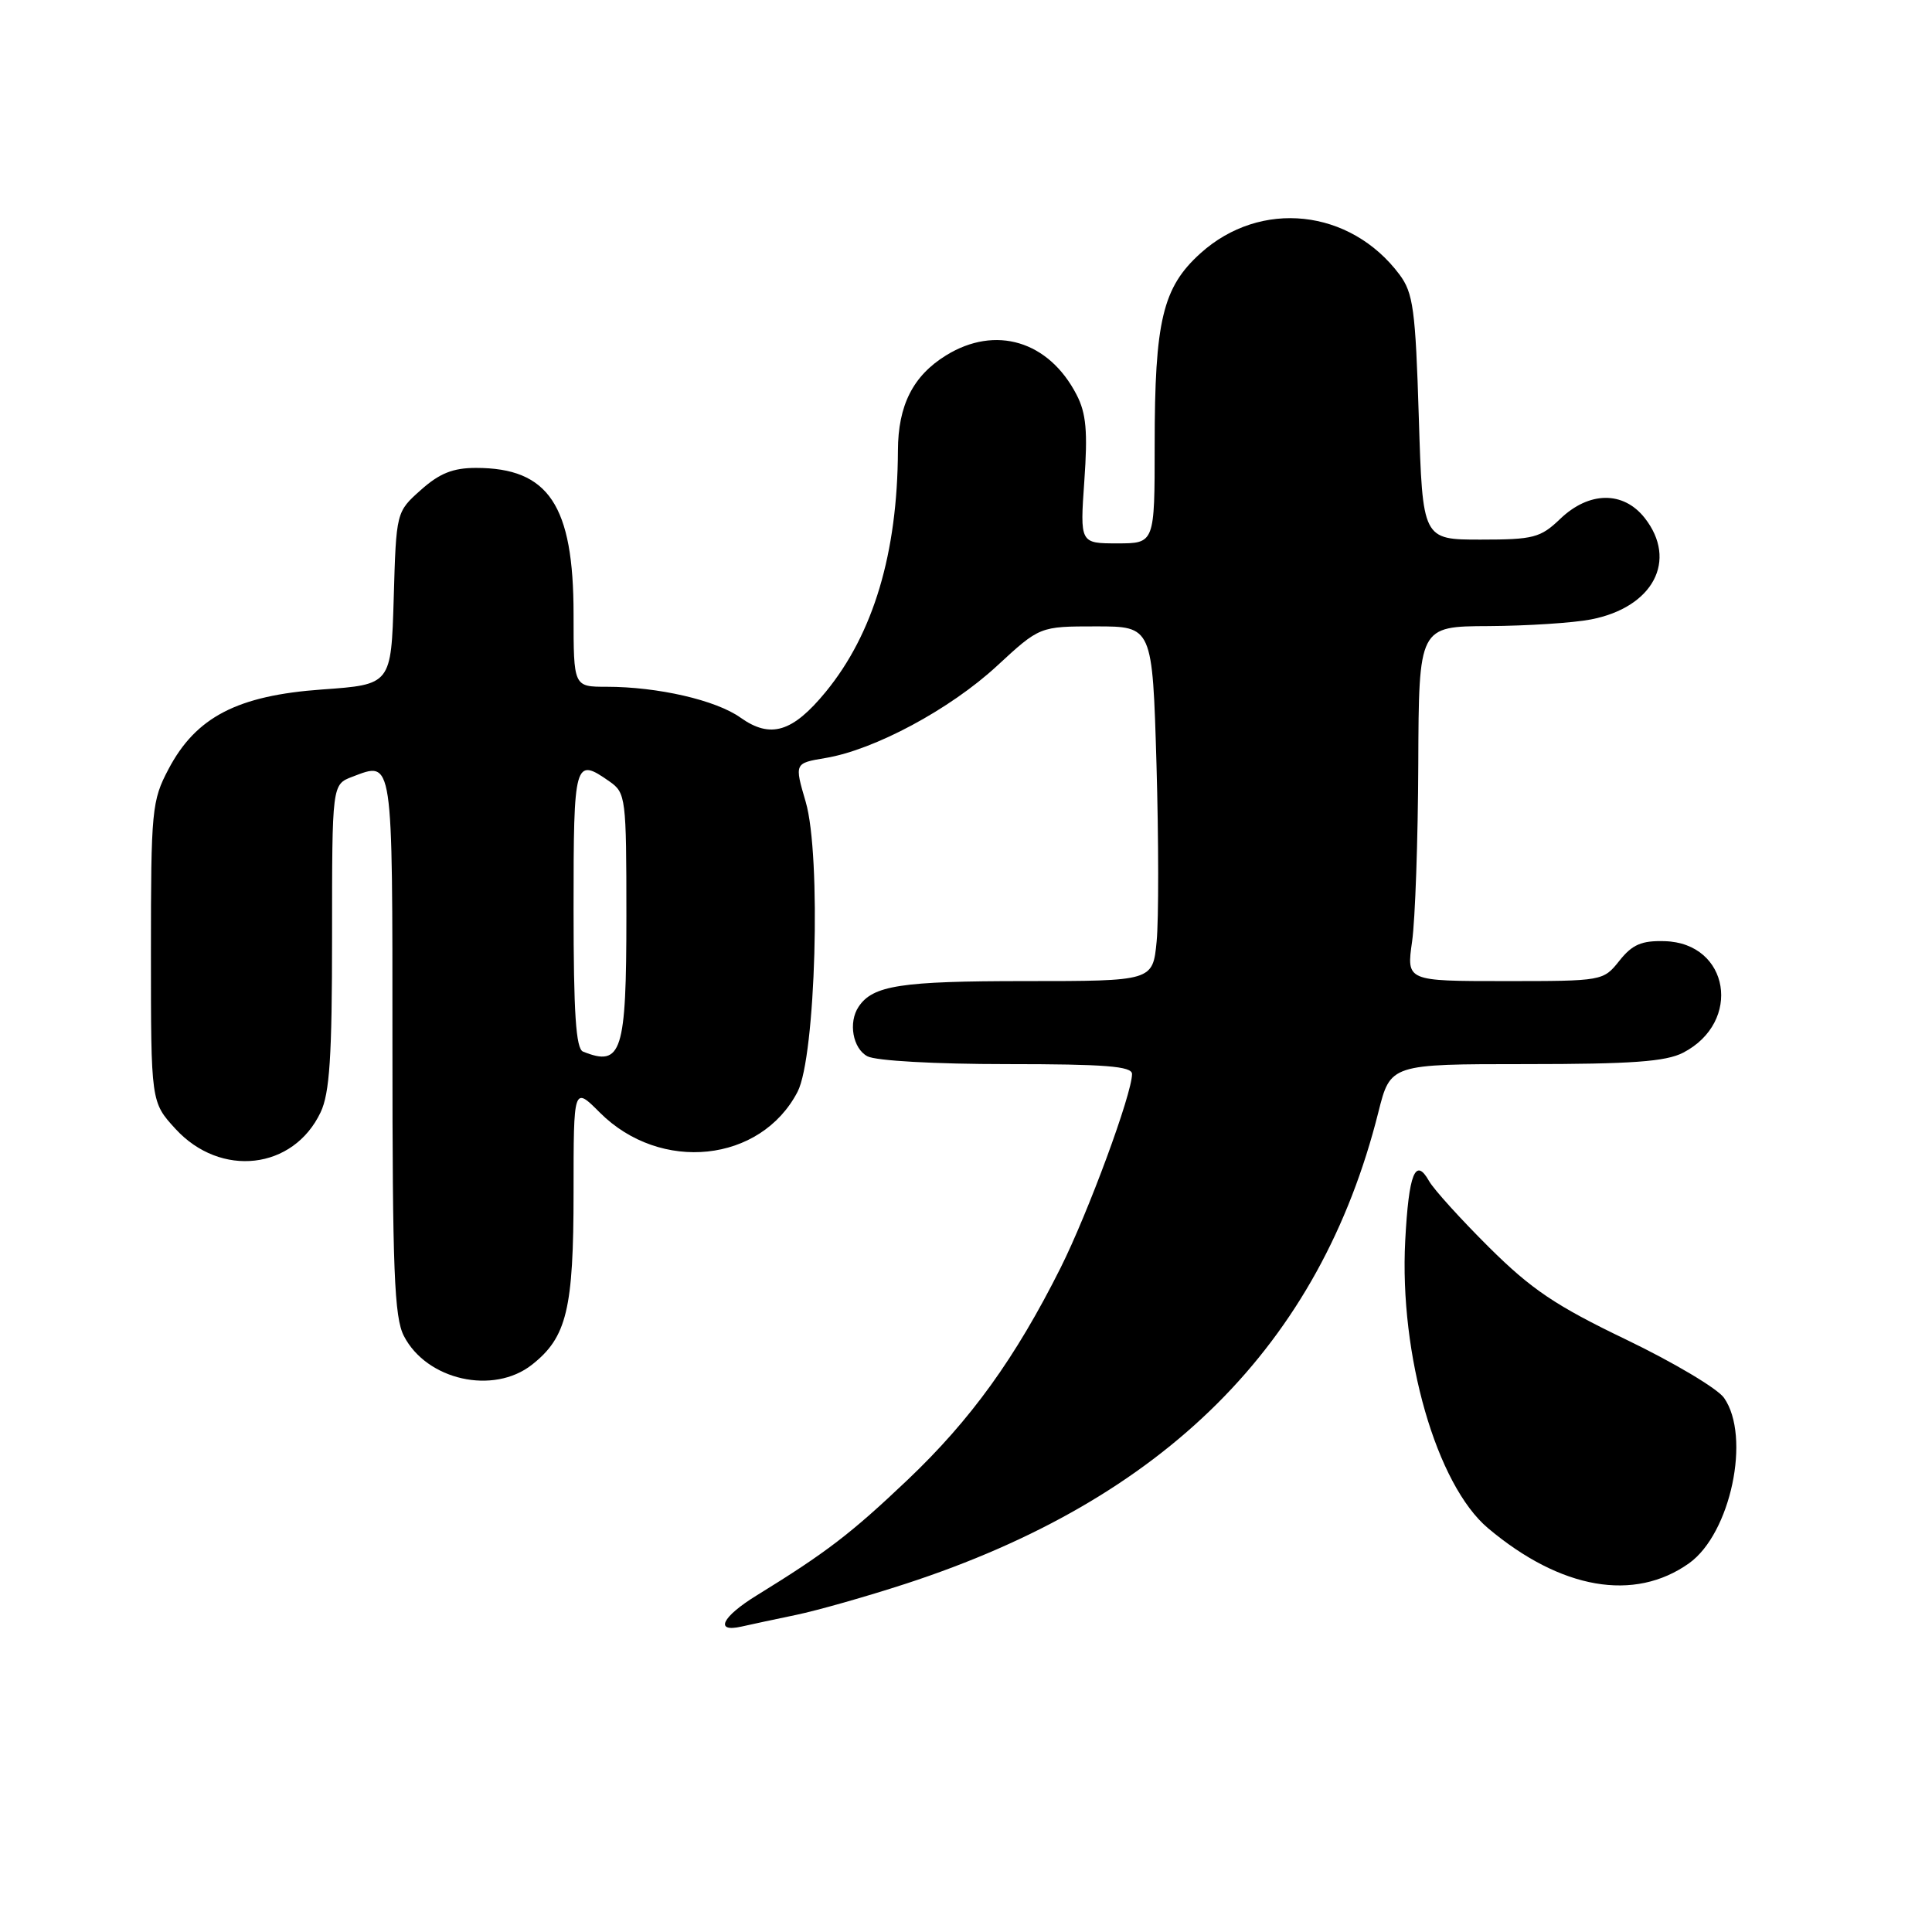 <?xml version="1.0" encoding="UTF-8" standalone="no"?>
<!DOCTYPE svg PUBLIC "-//W3C//DTD SVG 1.1//EN" "http://www.w3.org/Graphics/SVG/1.1/DTD/svg11.dtd" >
<svg xmlns="http://www.w3.org/2000/svg" xmlns:xlink="http://www.w3.org/1999/xlink" version="1.1" viewBox="0 0 256 256">
 <g >
 <path fill="currentColor"
d=" M 105.50 213.98 C 108.25 213.41 114.78 211.56 120.00 209.86 C 154.35 198.67 174.91 178.17 182.64 147.37 C 184.24 141.00 184.24 141.00 202.17 141.00 C 216.21 141.00 220.73 140.67 223.02 139.49 C 230.89 135.42 229.16 124.95 220.58 124.71 C 217.52 124.62 216.29 125.15 214.58 127.30 C 212.44 129.99 212.36 130.00 199.39 130.00 C 186.36 130.00 186.36 130.00 187.11 124.75 C 187.52 121.86 187.89 111.29 187.93 101.25 C 188.00 83.00 188.00 83.00 197.25 82.96 C 202.34 82.93 208.44 82.54 210.80 82.08 C 219.05 80.49 222.35 74.26 217.93 68.63 C 215.10 65.04 210.56 65.09 206.74 68.75 C 204.12 71.26 203.21 71.50 196.19 71.50 C 188.50 71.50 188.50 71.50 188.00 55.32 C 187.56 41.00 187.26 38.82 185.44 36.38 C 178.91 27.65 167.01 26.38 159.06 33.57 C 154.06 38.08 153.00 42.51 153.00 58.94 C 153.00 72.00 153.00 72.00 148.05 72.00 C 143.10 72.00 143.10 72.00 143.68 63.71 C 144.14 57.18 143.93 54.76 142.65 52.30 C 138.97 45.17 131.90 43.04 125.34 47.10 C 120.98 49.80 119.00 53.70 118.98 59.70 C 118.92 73.30 115.74 83.95 109.42 91.67 C 105.02 97.03 102.10 97.92 98.12 95.09 C 94.87 92.77 87.16 91.00 80.36 91.00 C 76.00 91.00 76.00 91.00 76.00 81.40 C 76.00 66.94 72.70 62.00 63.07 62.00 C 60.02 62.00 58.23 62.72 55.77 64.92 C 52.50 67.83 52.50 67.83 52.17 79.27 C 51.83 90.71 51.83 90.71 42.67 91.36 C 31.47 92.16 25.97 95.00 22.33 101.91 C 20.12 106.09 20.00 107.31 20.00 126.17 C 20.00 146.03 20.00 146.03 23.25 149.58 C 29.23 156.10 38.87 155.00 42.48 147.39 C 43.68 144.87 44.00 139.99 44.00 124.07 C 44.00 103.95 44.00 103.95 46.67 102.93 C 52.12 100.86 52.00 100.05 52.00 138.52 C 52.00 168.37 52.24 174.57 53.52 177.03 C 56.54 182.88 65.37 184.86 70.49 180.83 C 75.10 177.20 76.00 173.48 76.00 158.00 C 76.00 143.93 76.00 143.93 79.49 147.43 C 87.52 155.45 100.80 154.06 105.68 144.67 C 108.09 140.03 108.84 113.36 106.76 106.25 C 105.26 101.13 105.26 101.13 109.38 100.44 C 115.87 99.36 125.89 93.98 132.09 88.25 C 137.77 83.00 137.77 83.00 145.23 83.00 C 152.70 83.00 152.70 83.00 153.24 101.25 C 153.53 111.29 153.54 121.86 153.26 124.75 C 152.75 130.00 152.75 130.00 135.81 130.00 C 119.37 130.00 115.65 130.57 113.77 133.40 C 112.38 135.47 113.00 138.93 114.93 139.96 C 116.04 140.56 123.93 141.00 133.43 141.00 C 146.44 141.00 150.00 141.28 150.00 142.31 C 150.00 144.94 144.19 160.69 140.53 168.00 C 134.54 179.95 128.64 188.13 120.26 196.09 C 112.76 203.21 109.50 205.71 100.25 211.41 C 95.65 214.24 94.63 216.35 98.25 215.53 C 99.49 215.25 102.75 214.55 105.50 213.98 Z  M 223.81 207.14 C 229.32 203.21 232.04 190.35 228.44 185.22 C 227.58 183.99 221.76 180.53 215.51 177.52 C 206.14 173.02 202.93 170.86 197.31 165.28 C 193.56 161.55 189.98 157.60 189.36 156.50 C 187.55 153.28 186.67 155.47 186.20 164.38 C 185.40 179.59 190.35 196.75 197.18 202.50 C 206.82 210.61 216.55 212.30 223.81 207.14 Z  M 77.25 139.34 C 76.31 138.96 76.00 134.21 76.00 120.42 C 76.00 100.78 76.13 100.30 80.78 103.56 C 82.92 105.06 83.00 105.70 83.00 121.36 C 83.00 139.46 82.38 141.41 77.25 139.34 Z "/>
</g>
</svg>